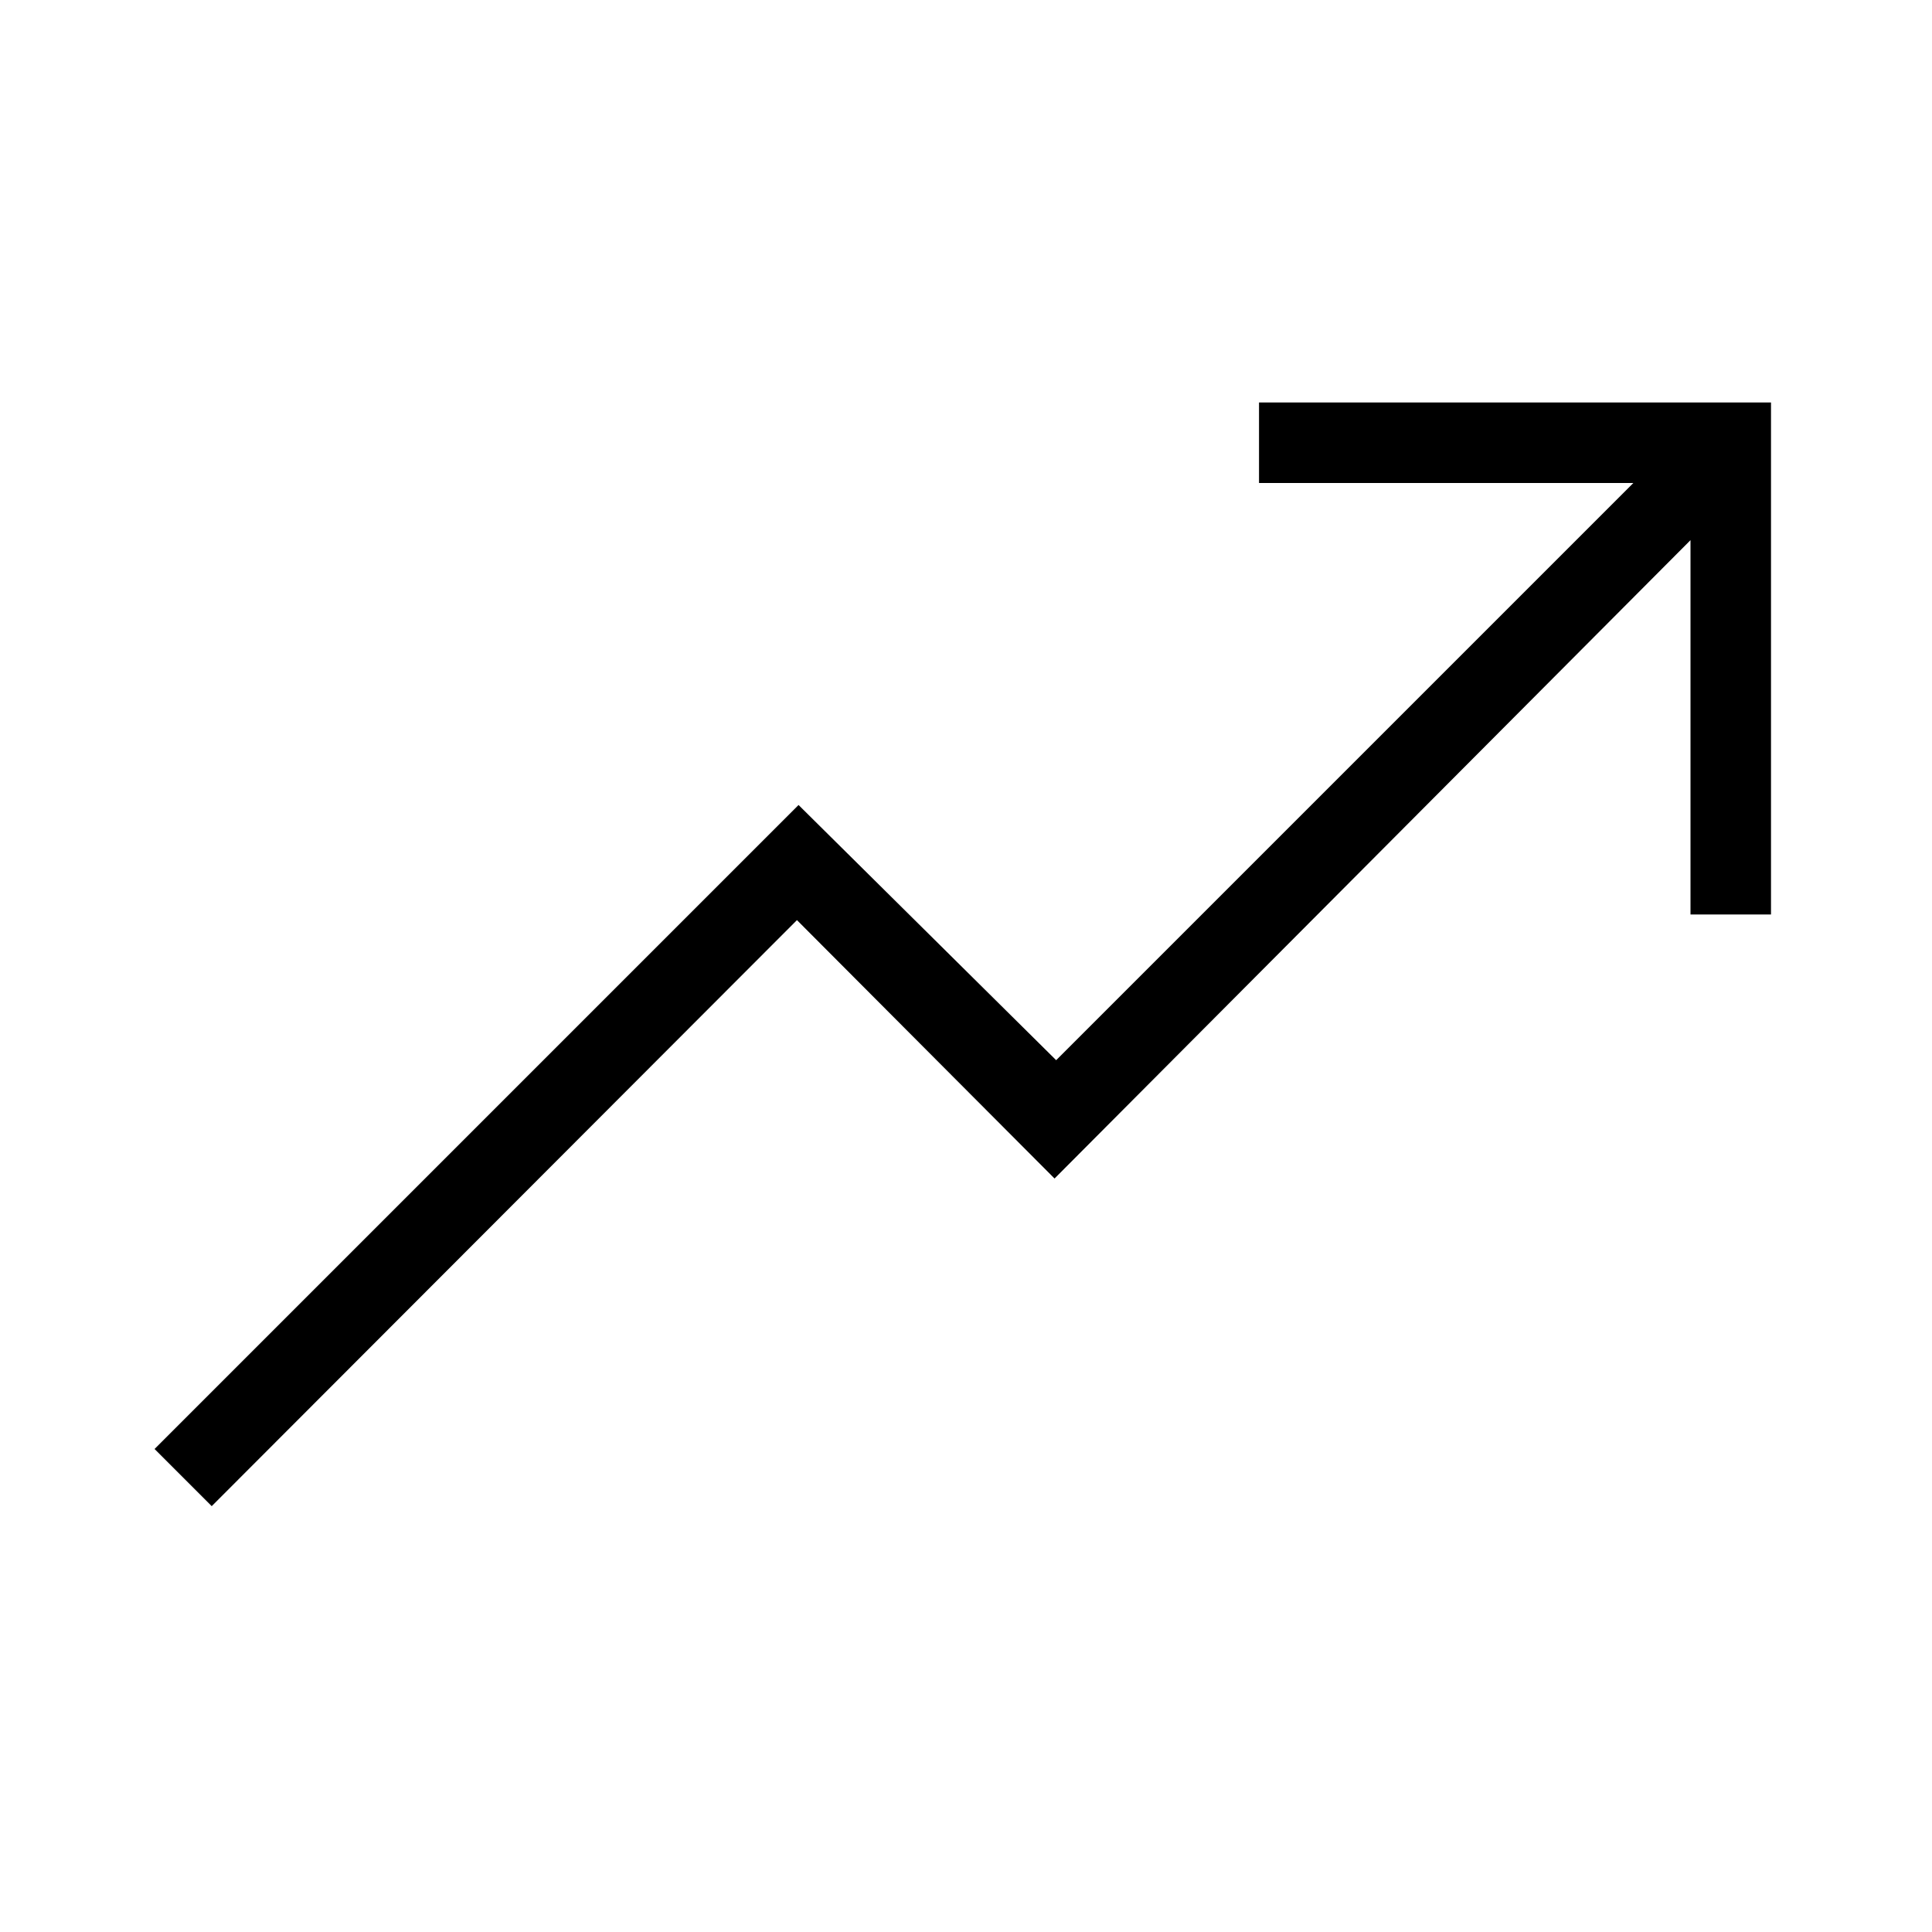 <svg id="Layer_1" data-name="Layer 1" xmlns="http://www.w3.org/2000/svg" viewBox="0 0 24 24"><title>iconoteka_trending_up_r_a</title><path d="M15.64,5V6h4.65l-7.17,7.17L9.92,10l-8,8,.71.71,7.27-7.28,3.2,3.21L21,6.71v4.65h1V5ZM21,6Z"/></svg>
